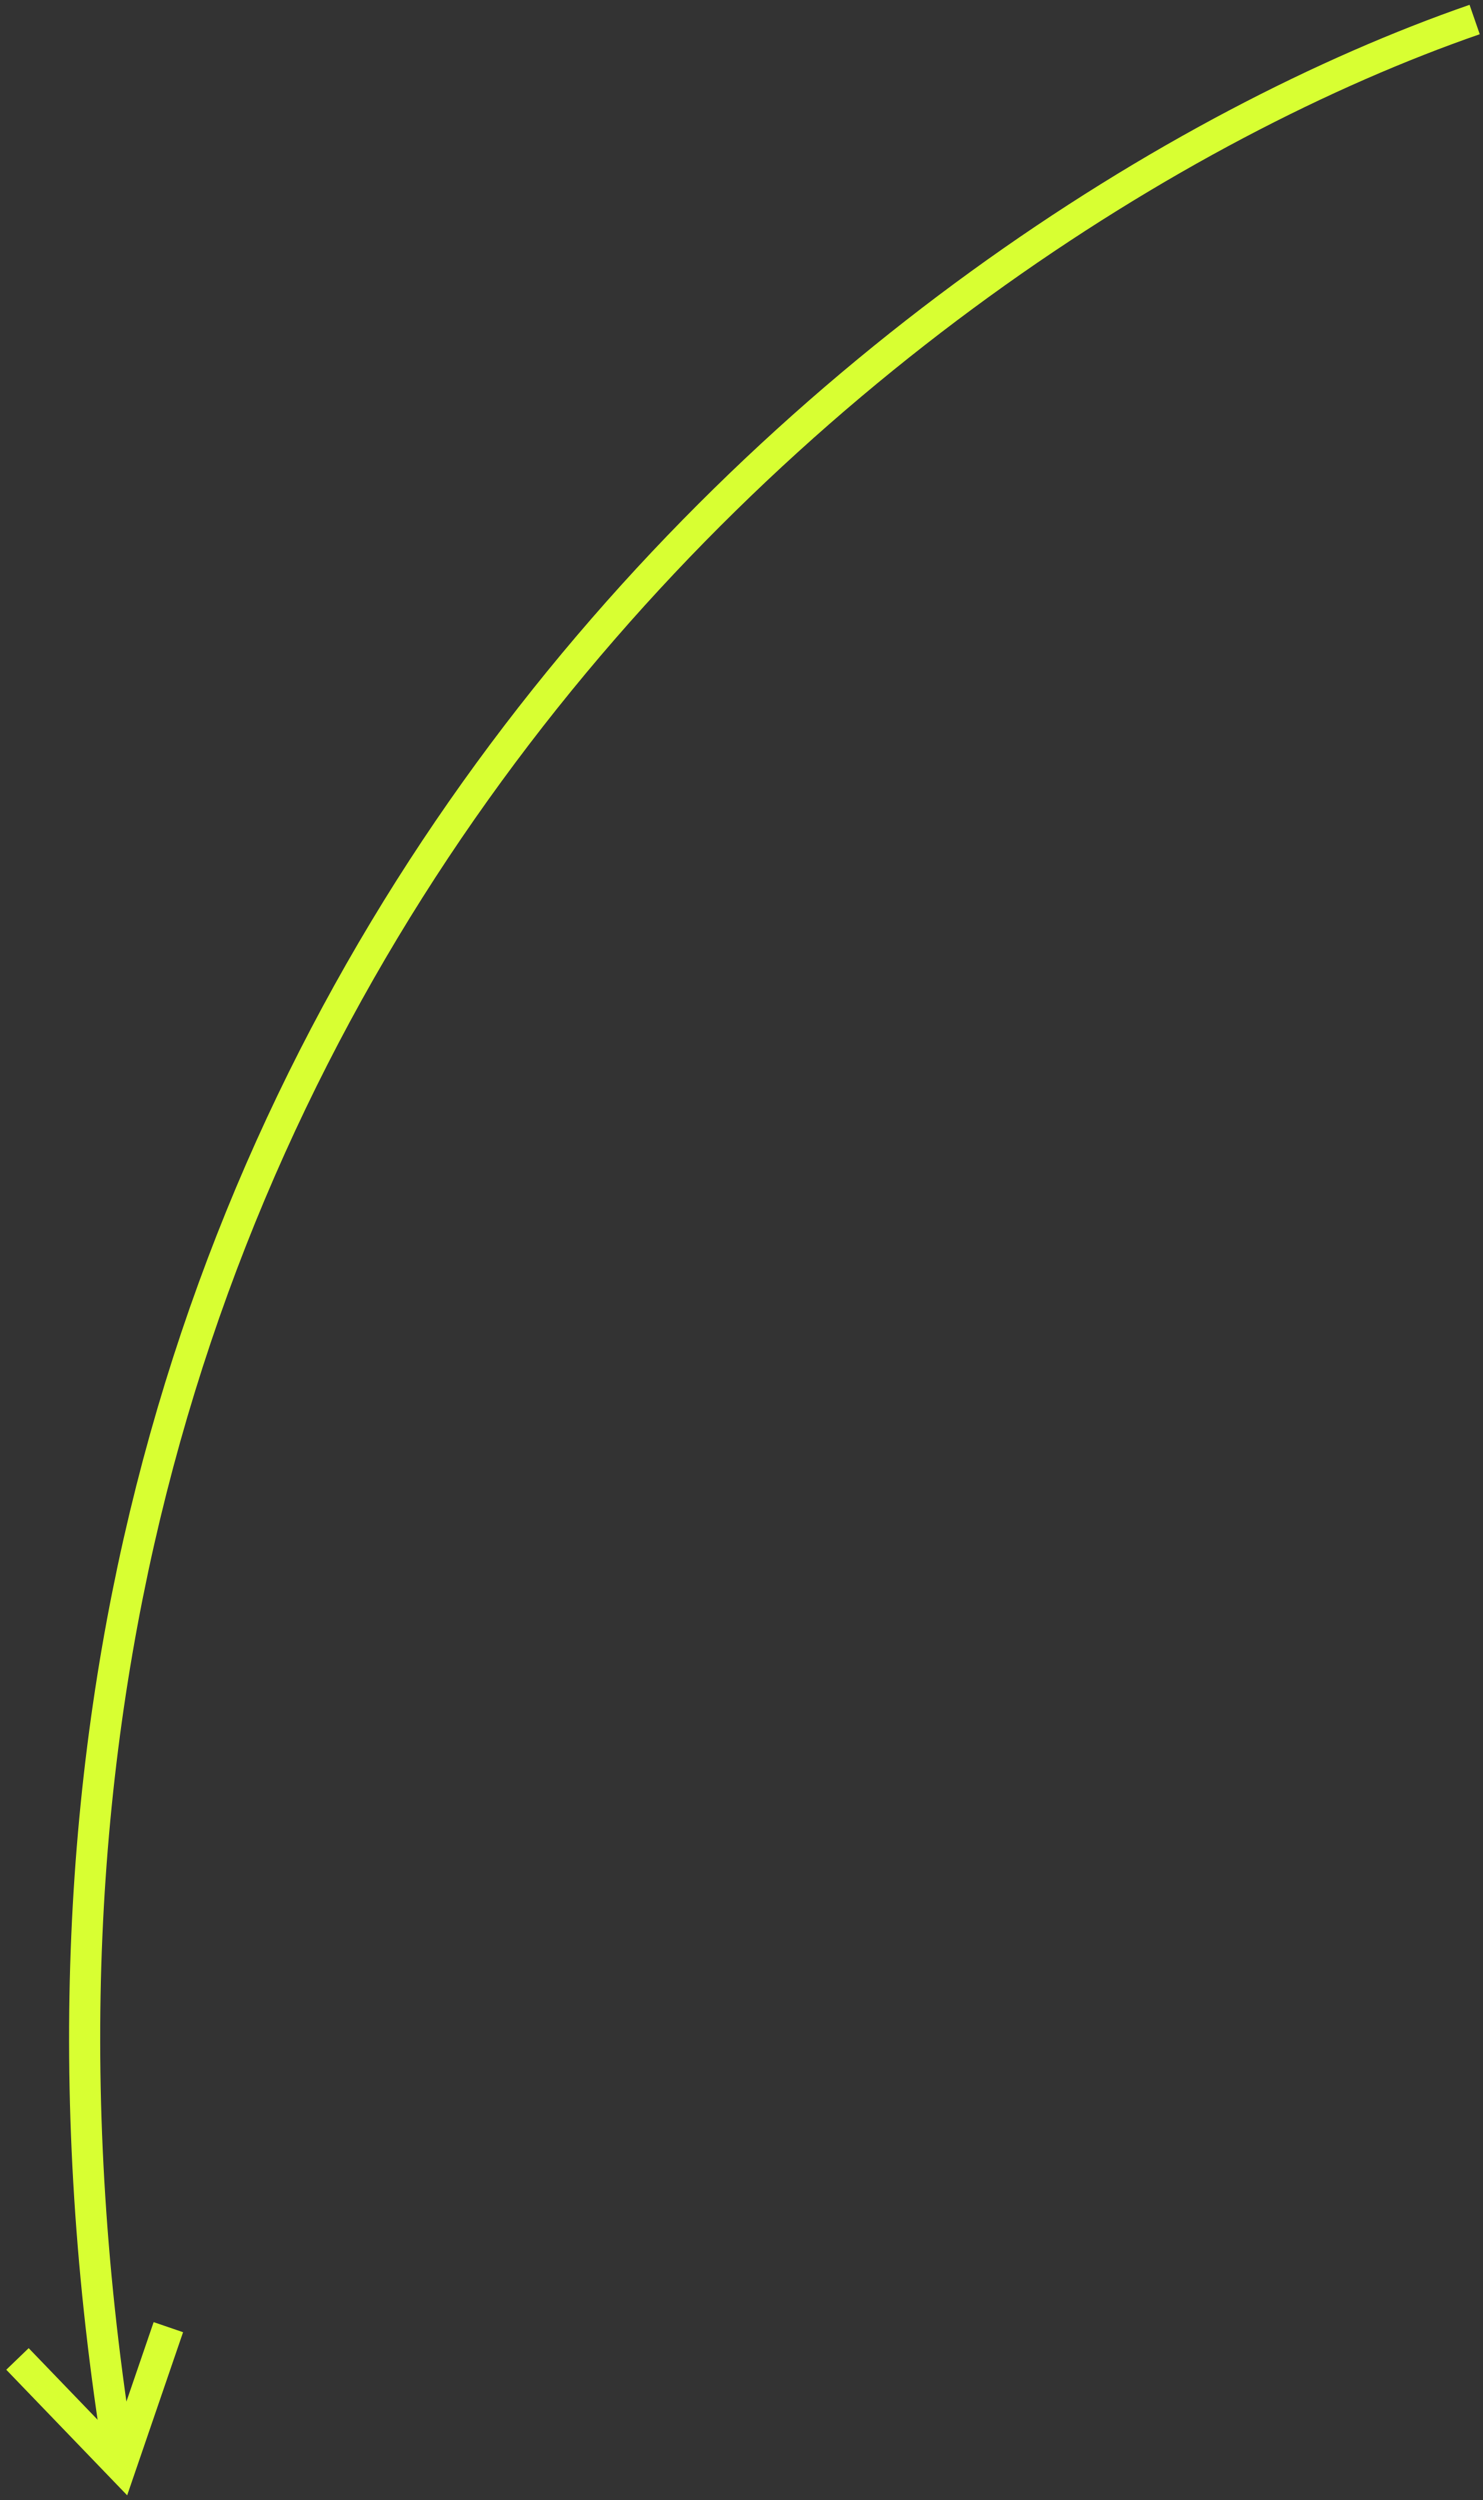 <svg width="143" height="241" viewBox="0 0 143 241" fill="none" xmlns="http://www.w3.org/2000/svg">
<rect x="0" y="0" width="143" height="241" fill="#333333" stroke="none"/>
<path d="M142.195 1.882C84.766 21.79 -10.183 97.597 11.257 235.427" stroke="#D8FF32" stroke-width="3"/>
<path d="M16.234 224.324L11.64 237.724L1.685 227.387" stroke="#D8FF32" stroke-width="3"/>
</svg>
